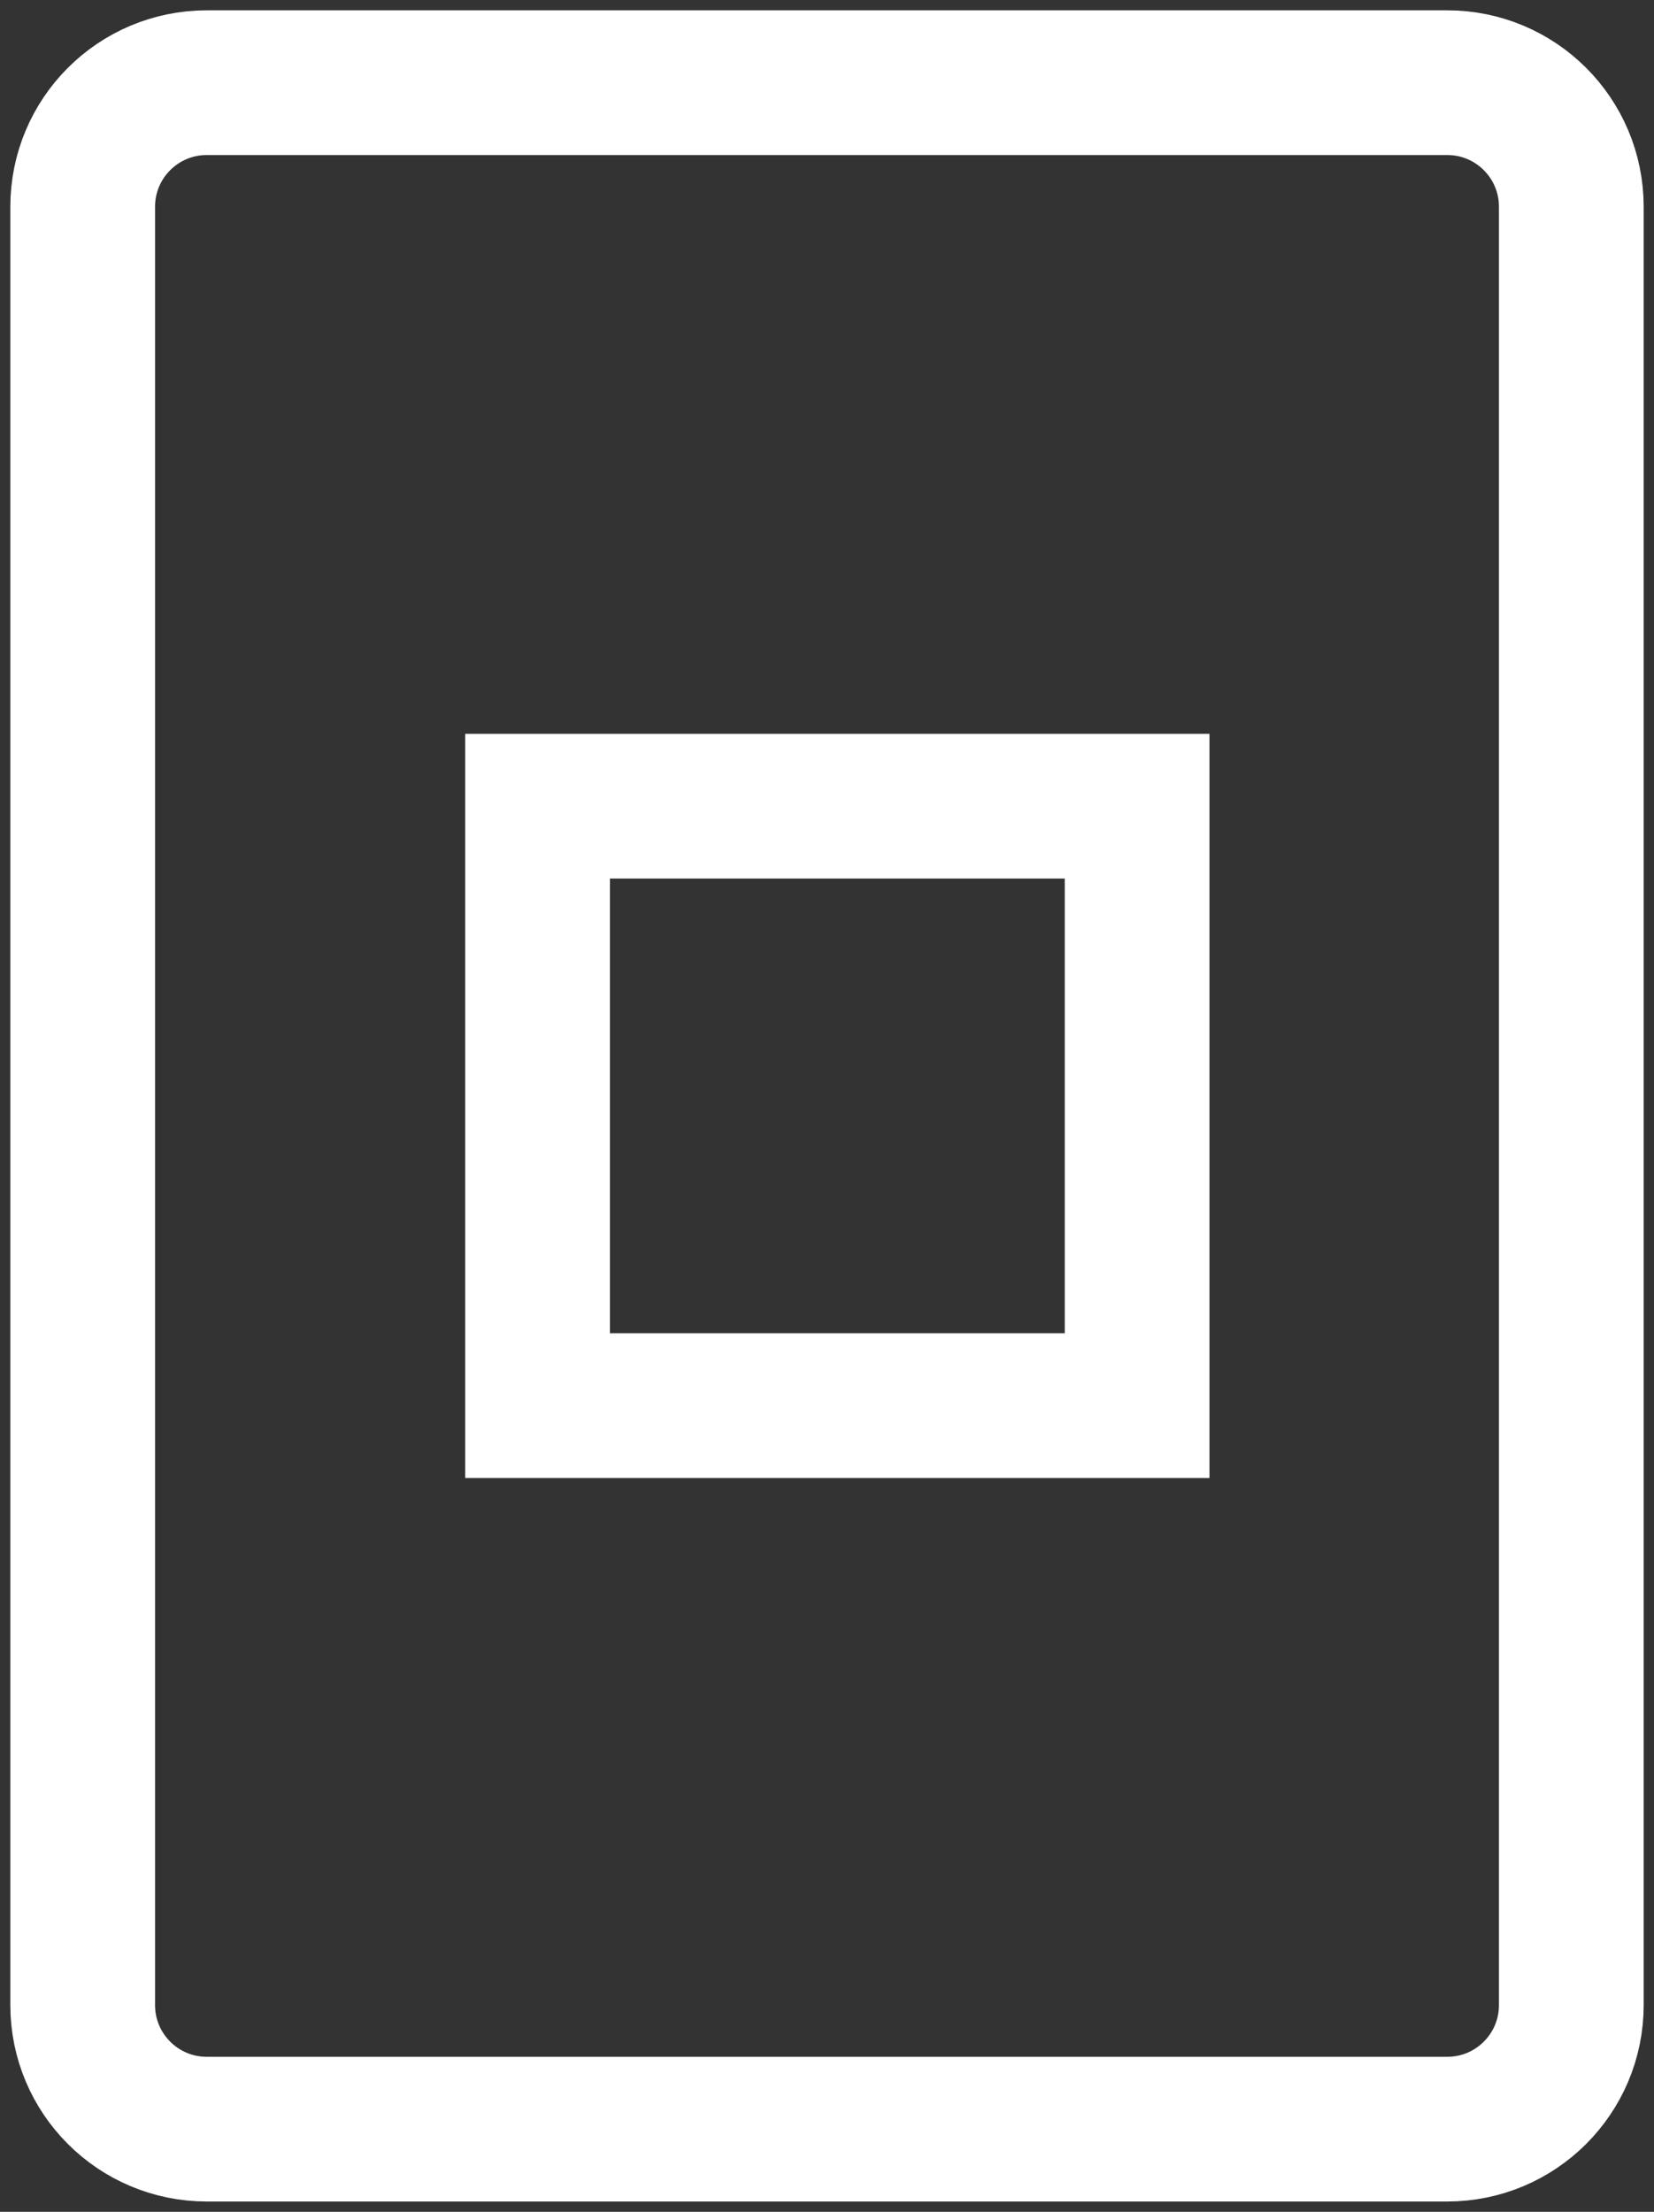 <svg width="80" height="107" viewBox="0 0 80 107" fill="none" xmlns="http://www.w3.org/2000/svg">
<rect x="0" y="0" width="80" height="107" fill="#333333" stroke="none"/>
<path d="M4 10C4 6.686 6.686 4 10 4H70C73.314 4 76 6.686 76 10V97C76 100.314 73.314 103 70 103H10C6.686 103 4 100.314 4 97V10Z" stroke="white" stroke-width="7"/>
<path d="M26 39H55V68H26V39Z" stroke="white" stroke-width="7"/>
</svg>
